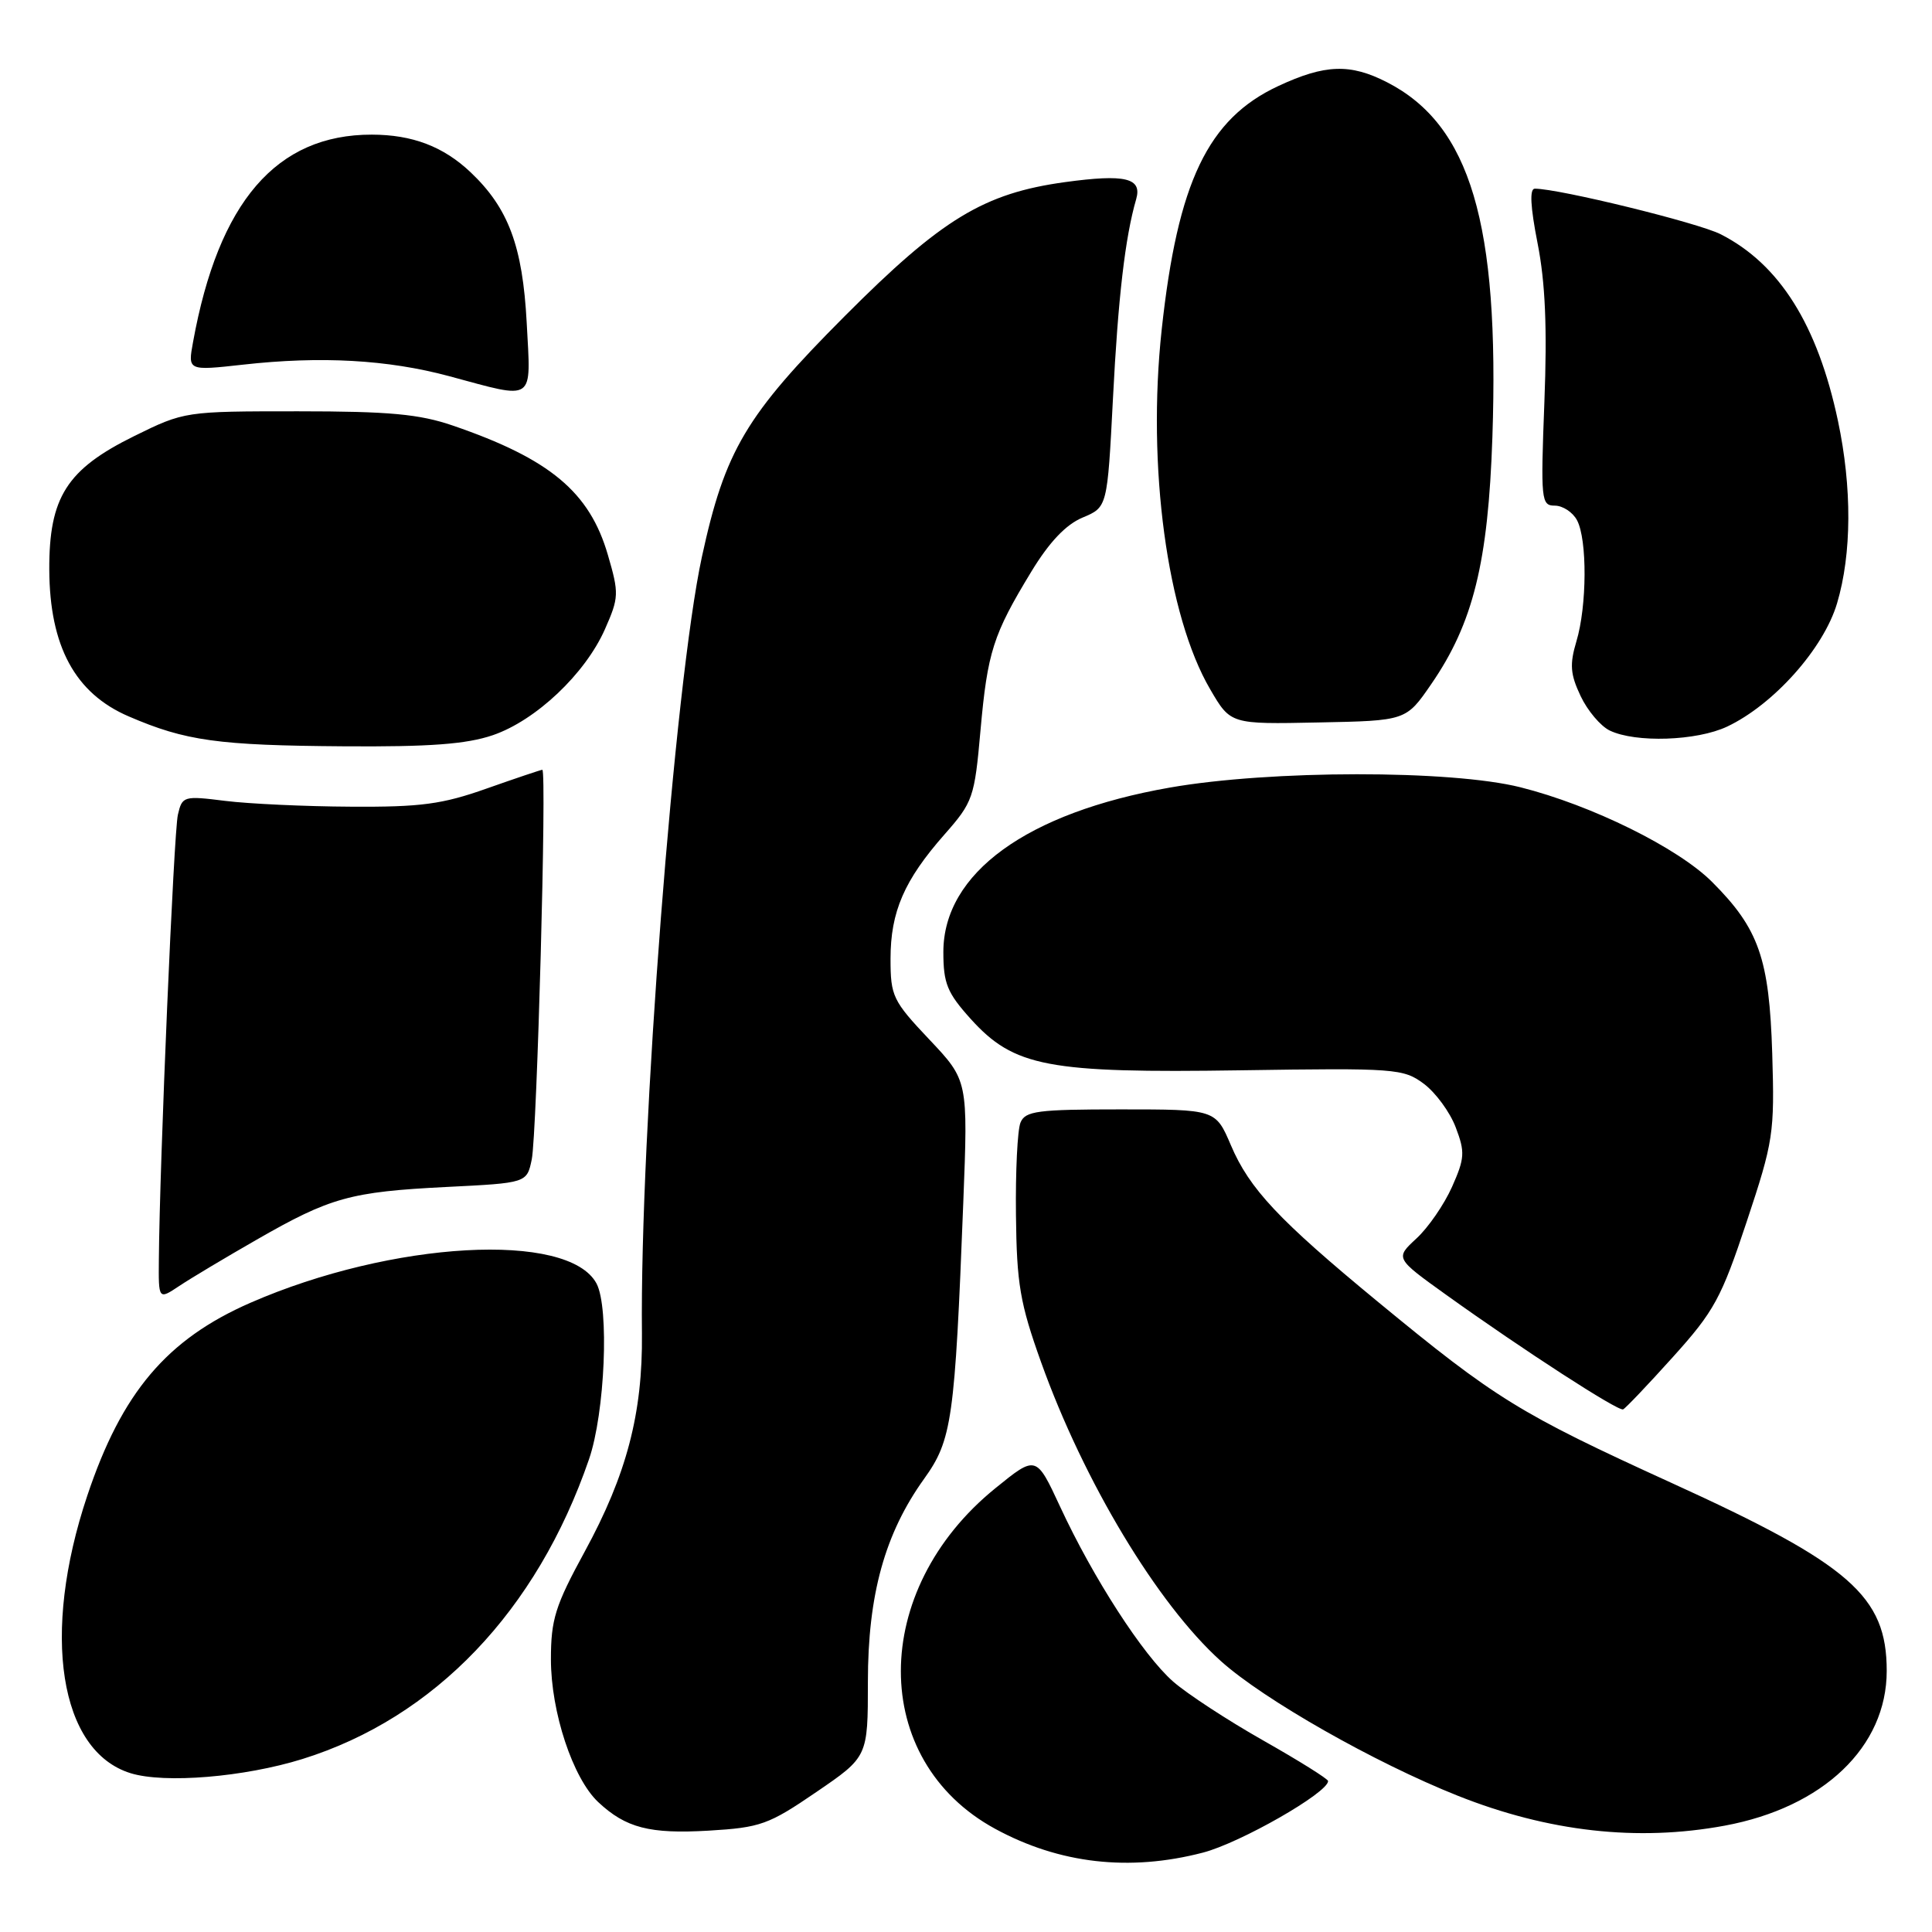<?xml version="1.0" encoding="UTF-8" standalone="no"?>
<!DOCTYPE svg PUBLIC "-//W3C//DTD SVG 1.1//EN" "http://www.w3.org/Graphics/SVG/1.1/DTD/svg11.dtd" >
<svg xmlns="http://www.w3.org/2000/svg" xmlns:xlink="http://www.w3.org/1999/xlink" version="1.1" viewBox="0 0 256 256">
 <g >
 <path fill="currentColor"
d=" M 159.40 245.48 C 164.35 244.19 175.97 237.55 175.98 236.00 C 175.98 235.72 172.11 233.30 167.38 230.62 C 162.65 227.94 157.27 224.42 155.44 222.81 C 151.46 219.32 144.85 209.09 140.48 199.66 C 137.30 192.81 137.30 192.81 131.90 197.19 C 115.21 210.71 115.19 233.25 131.85 242.32 C 140.37 246.96 149.65 248.02 159.40 245.48 Z  M 108.16 237.46 C 115.00 232.79 115.00 232.79 115.00 222.86 C 115.00 211.31 117.24 203.21 122.45 195.95 C 126.15 190.79 126.52 188.16 127.64 159.34 C 128.27 143.17 128.27 143.17 123.14 137.74 C 118.30 132.62 118.00 132.00 118.00 127.05 C 118.00 120.81 119.81 116.63 125.15 110.57 C 128.93 106.28 129.13 105.70 129.92 96.79 C 130.85 86.39 131.59 84.08 136.64 75.77 C 139.03 71.83 141.23 69.51 143.45 68.58 C 146.73 67.21 146.73 67.21 147.47 52.86 C 148.15 39.44 149.09 31.41 150.55 26.39 C 151.36 23.58 149.11 23.04 141.13 24.13 C 130.36 25.61 124.79 28.99 111.93 41.89 C 98.83 55.03 96.06 59.69 93.00 73.81 C 89.40 90.43 84.77 150.38 85.06 176.69 C 85.17 187.26 83.04 195.40 77.47 205.61 C 73.57 212.76 73.00 214.58 73.00 219.87 C 73.00 226.85 75.90 235.62 79.26 238.78 C 82.92 242.21 86.08 243.03 93.91 242.57 C 100.77 242.16 101.84 241.78 108.16 237.46 Z  M 228.53 241.91 C 241.60 239.49 250.00 231.47 250.00 221.40 C 250.00 211.50 245.18 207.29 221.50 196.50 C 201.31 187.29 198.20 185.37 182.50 172.43 C 169.44 161.66 165.55 157.52 163.10 151.75 C 161.07 147.00 161.07 147.00 148.50 147.00 C 137.48 147.00 135.85 147.21 135.22 148.75 C 134.82 149.71 134.55 155.22 134.62 161.00 C 134.72 170.12 135.15 172.68 137.95 180.50 C 143.61 196.32 153.37 212.55 161.77 220.10 C 167.44 225.20 182.14 233.56 193.15 237.94 C 205.16 242.72 216.97 244.05 228.53 241.91 Z  M 40.07 233.08 C 57.59 227.62 71.14 213.45 78.05 193.35 C 80.16 187.22 80.75 173.27 79.04 170.07 C 75.32 163.13 51.94 164.43 33.17 172.63 C 22.10 177.47 16.13 184.52 11.56 198.20 C 5.43 216.51 7.86 232.04 17.31 234.96 C 21.82 236.35 32.35 235.48 40.07 233.08 Z  M 221.68 179.80 C 227.13 173.76 228.09 172.00 231.44 161.90 C 234.99 151.22 235.15 150.18 234.83 139.60 C 234.44 127.01 233.06 123.06 226.86 116.86 C 222.34 112.34 210.90 106.69 201.47 104.32 C 192.25 102.00 168.35 102.02 155.00 104.36 C 136.05 107.68 125.00 115.70 125.00 126.15 C 125.00 130.31 125.51 131.56 128.62 135.01 C 134.37 141.37 138.81 142.21 164.43 141.82 C 184.90 141.51 185.96 141.59 188.67 143.61 C 190.22 144.77 192.13 147.36 192.89 149.38 C 194.14 152.66 194.09 153.47 192.40 157.27 C 191.36 159.60 189.24 162.68 187.68 164.11 C 184.86 166.72 184.86 166.72 191.68 171.61 C 201.87 178.91 214.42 187.03 215.07 186.75 C 215.39 186.61 218.36 183.49 221.68 179.80 Z  M 34.00 164.27 C 43.77 158.66 46.42 157.92 59.15 157.28 C 69.81 156.75 69.81 156.75 70.46 153.63 C 71.15 150.27 72.47 102.00 71.86 102.00 C 71.66 102.01 68.35 103.12 64.50 104.48 C 58.61 106.57 55.76 106.95 46.50 106.89 C 40.45 106.86 32.95 106.51 29.83 106.12 C 24.33 105.43 24.14 105.49 23.57 107.96 C 23.03 110.28 21.15 154.13 21.05 166.87 C 21.00 172.23 21.00 172.23 23.75 170.40 C 25.26 169.39 29.88 166.63 34.00 164.27 Z  M 65.29 97.42 C 71.00 95.47 77.54 89.29 80.16 83.37 C 82.01 79.18 82.04 78.64 80.55 73.54 C 78.13 65.19 72.86 60.80 60.00 56.39 C 55.57 54.87 51.59 54.50 39.48 54.50 C 24.53 54.50 24.43 54.51 17.79 57.78 C 8.84 62.19 6.49 65.89 6.53 75.50 C 6.58 85.64 9.95 91.87 17.04 94.92 C 24.60 98.18 28.87 98.77 45.57 98.89 C 56.92 98.97 61.79 98.61 65.29 97.42 Z  M 228.85 96.28 C 235.01 93.37 241.64 85.94 243.42 79.94 C 245.37 73.39 245.41 64.61 243.54 55.77 C 240.84 43.04 235.80 35.01 228.00 31.04 C 225.02 29.52 206.58 25.00 203.37 25.00 C 202.66 25.00 202.78 27.37 203.74 32.25 C 204.76 37.42 205.02 43.45 204.64 53.25 C 204.14 66.30 204.21 67.00 206.02 67.00 C 207.07 67.00 208.40 67.87 208.96 68.93 C 210.33 71.48 210.29 80.31 208.88 84.99 C 207.97 88.04 208.07 89.34 209.44 92.23 C 210.35 94.16 212.09 96.22 213.30 96.80 C 216.72 98.45 224.82 98.18 228.85 96.28 Z  M 189.64 90.66 C 195.20 82.59 197.19 74.56 197.75 57.91 C 198.70 29.60 194.83 16.56 183.79 10.90 C 178.91 8.40 175.58 8.51 169.38 11.40 C 160.05 15.75 156.05 24.11 153.93 43.68 C 151.97 61.80 154.64 81.60 160.37 91.36 C 163.06 95.97 163.06 95.97 174.69 95.73 C 186.31 95.50 186.31 95.50 189.64 90.66 Z  M 69.79 42.75 C 69.25 32.61 67.37 27.57 62.34 22.81 C 58.74 19.41 54.64 17.85 49.27 17.84 C 36.63 17.82 28.95 26.74 25.58 45.32 C 24.88 49.13 24.88 49.13 32.19 48.32 C 42.52 47.16 51.39 47.66 59.50 49.84 C 71.05 52.95 70.35 53.44 69.79 42.75 Z "/>
</g>
</svg>